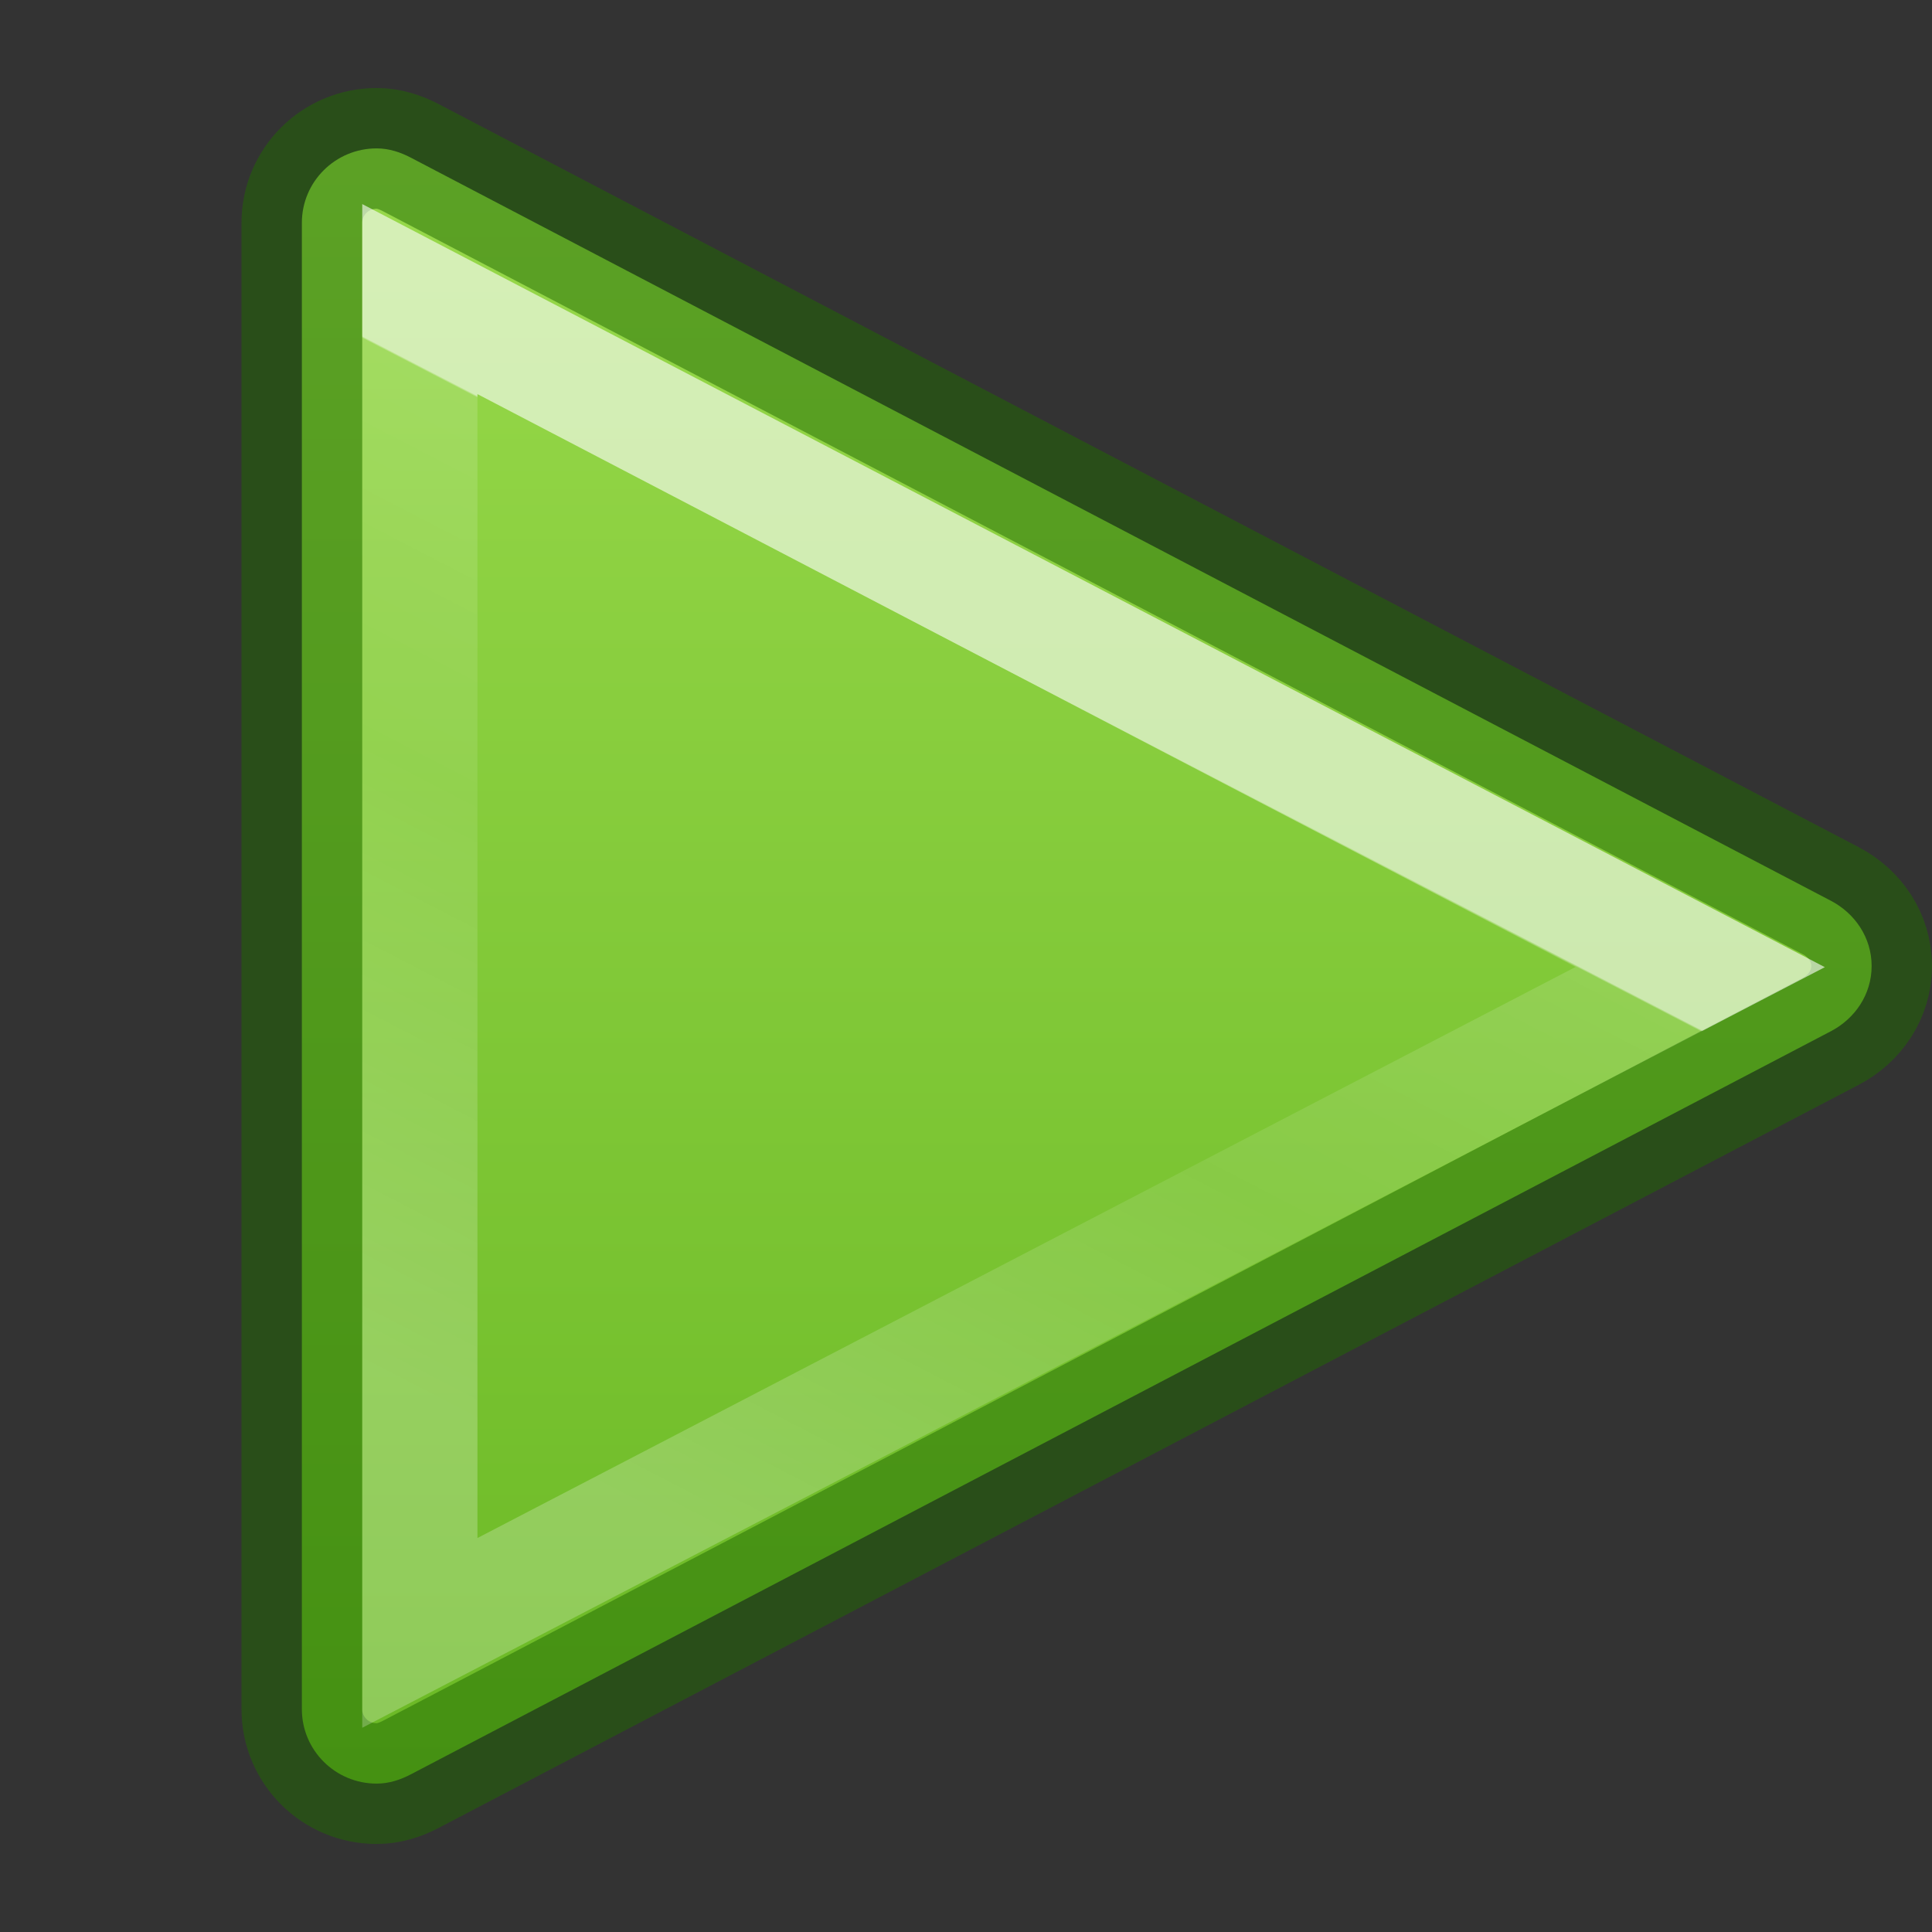 <?xml version="1.0" encoding="UTF-8" standalone="no"?>
<svg
   id="svg5280"
   height="16"
   width="16"
   version="1.1"
   xmlns:xlink="http://www.w3.org/1999/xlink"
   xmlns="http://www.w3.org/2000/svg"
   xmlns:svg="http://www.w3.org/2000/svg"
   xmlns:rdf="http://www.w3.org/1999/02/22-rdf-syntax-ns#"
   xmlns:cc="http://creativecommons.org/ns#"
   xmlns:dc="http://purl.org/dc/elements/1.1/">
  <rect width="100%" height="100%" fill="#333333" stroke="none"/>
  <defs
     id="defs5282">
    <linearGradient
       id="linearGradient4275">
      <stop
         offset="0"
         style="stop-color:#ffffff;stop-opacity:1"
         id="stop4277" />
      <stop
         offset="0.002"
         style="stop-color:#ffffff;stop-opacity:0.235"
         id="stop4279" />
      <stop
         offset="0.392"
         style="stop-color:#ffffff;stop-opacity:0.157"
         id="stop4281" />
      <stop
         offset="1"
         style="stop-color:#ffffff;stop-opacity:0.392"
         id="stop4283" />
    </linearGradient>
    <linearGradient
       x1="24.378"
       y1="22.099"
       x2="17.064"
       y2="35.86"
       id="linearGradient3038"
       xlink:href="#linearGradient4275"
       gradientUnits="userSpaceOnUse"
       gradientTransform="matrix(0.496,0,0,0.483,-3.368,-4.925)" />
    <linearGradient
       id="linearGradient1046">
      <stop
         id="stop1042"
         offset="0"
         style="stop-color:#9bdb4d;stop-opacity:1" />
      <stop
         id="stop1044"
         offset="1"
         style="stop-color:#68b723;stop-opacity:1" />
    </linearGradient>
    <linearGradient
       y2="19.034"
       x2="34.224"
       y1="4.049"
       x1="34.224"
       gradientTransform="translate(-25.443,-3.532)"
       gradientUnits="userSpaceOnUse"
       id="linearGradient926"
       xlink:href="#linearGradient1046" />
  </defs>
  <path
     d="M 3.119,1.229 C 2.777,1.229 2.5,1.505 2.5,1.845 V 14.155 c 0,0.34 0.277,0.616 0.619,0.616 0.104,0 0.198,-0.032 0.284,-0.077 L 15.163,8.54 C 15.36,8.437 15.5,8.237 15.5,8 15.5,7.763 15.36,7.563 15.163,7.46 L 3.403,1.306 C 3.317,1.261 3.223,1.229 3.119,1.229 Z"
     style="font-variation-settings:normal;opacity:1;vector-effect:none;fill:url(#linearGradient926);fill-opacity:1;stroke:#206b00;stroke-width:1;stroke-linecap:round;stroke-linejoin:round;stroke-miterlimit:4;stroke-dasharray:none;stroke-dashoffset:0;stroke-opacity:0.5;marker:none;stop-color:#000000;stop-opacity:1"
     id="path980" />
  <path
     style="color:#000000;clip-rule:nonzero;display:inline;overflow:visible;visibility:visible;opacity:0.6;isolation:auto;mix-blend-mode:normal;color-interpolation:sRGB;color-interpolation-filters:linearRGB;solid-color:#000000;solid-opacity:1;fill:none;fill-opacity:1;fill-rule:nonzero;stroke:url(#linearGradient3038);stroke-width:0.954;stroke-linecap:butt;stroke-linejoin:miter;stroke-miterlimit:4;stroke-dasharray:none;stroke-dashoffset:0;stroke-opacity:1;marker:none;color-rendering:auto;image-rendering:auto;shape-rendering:auto;text-rendering:auto;enable-background:accumulate"
     id="path4220-4"
     d="M 3.477,2.477 V 13.523 L 14.08,8.009 Z" />
</svg>
